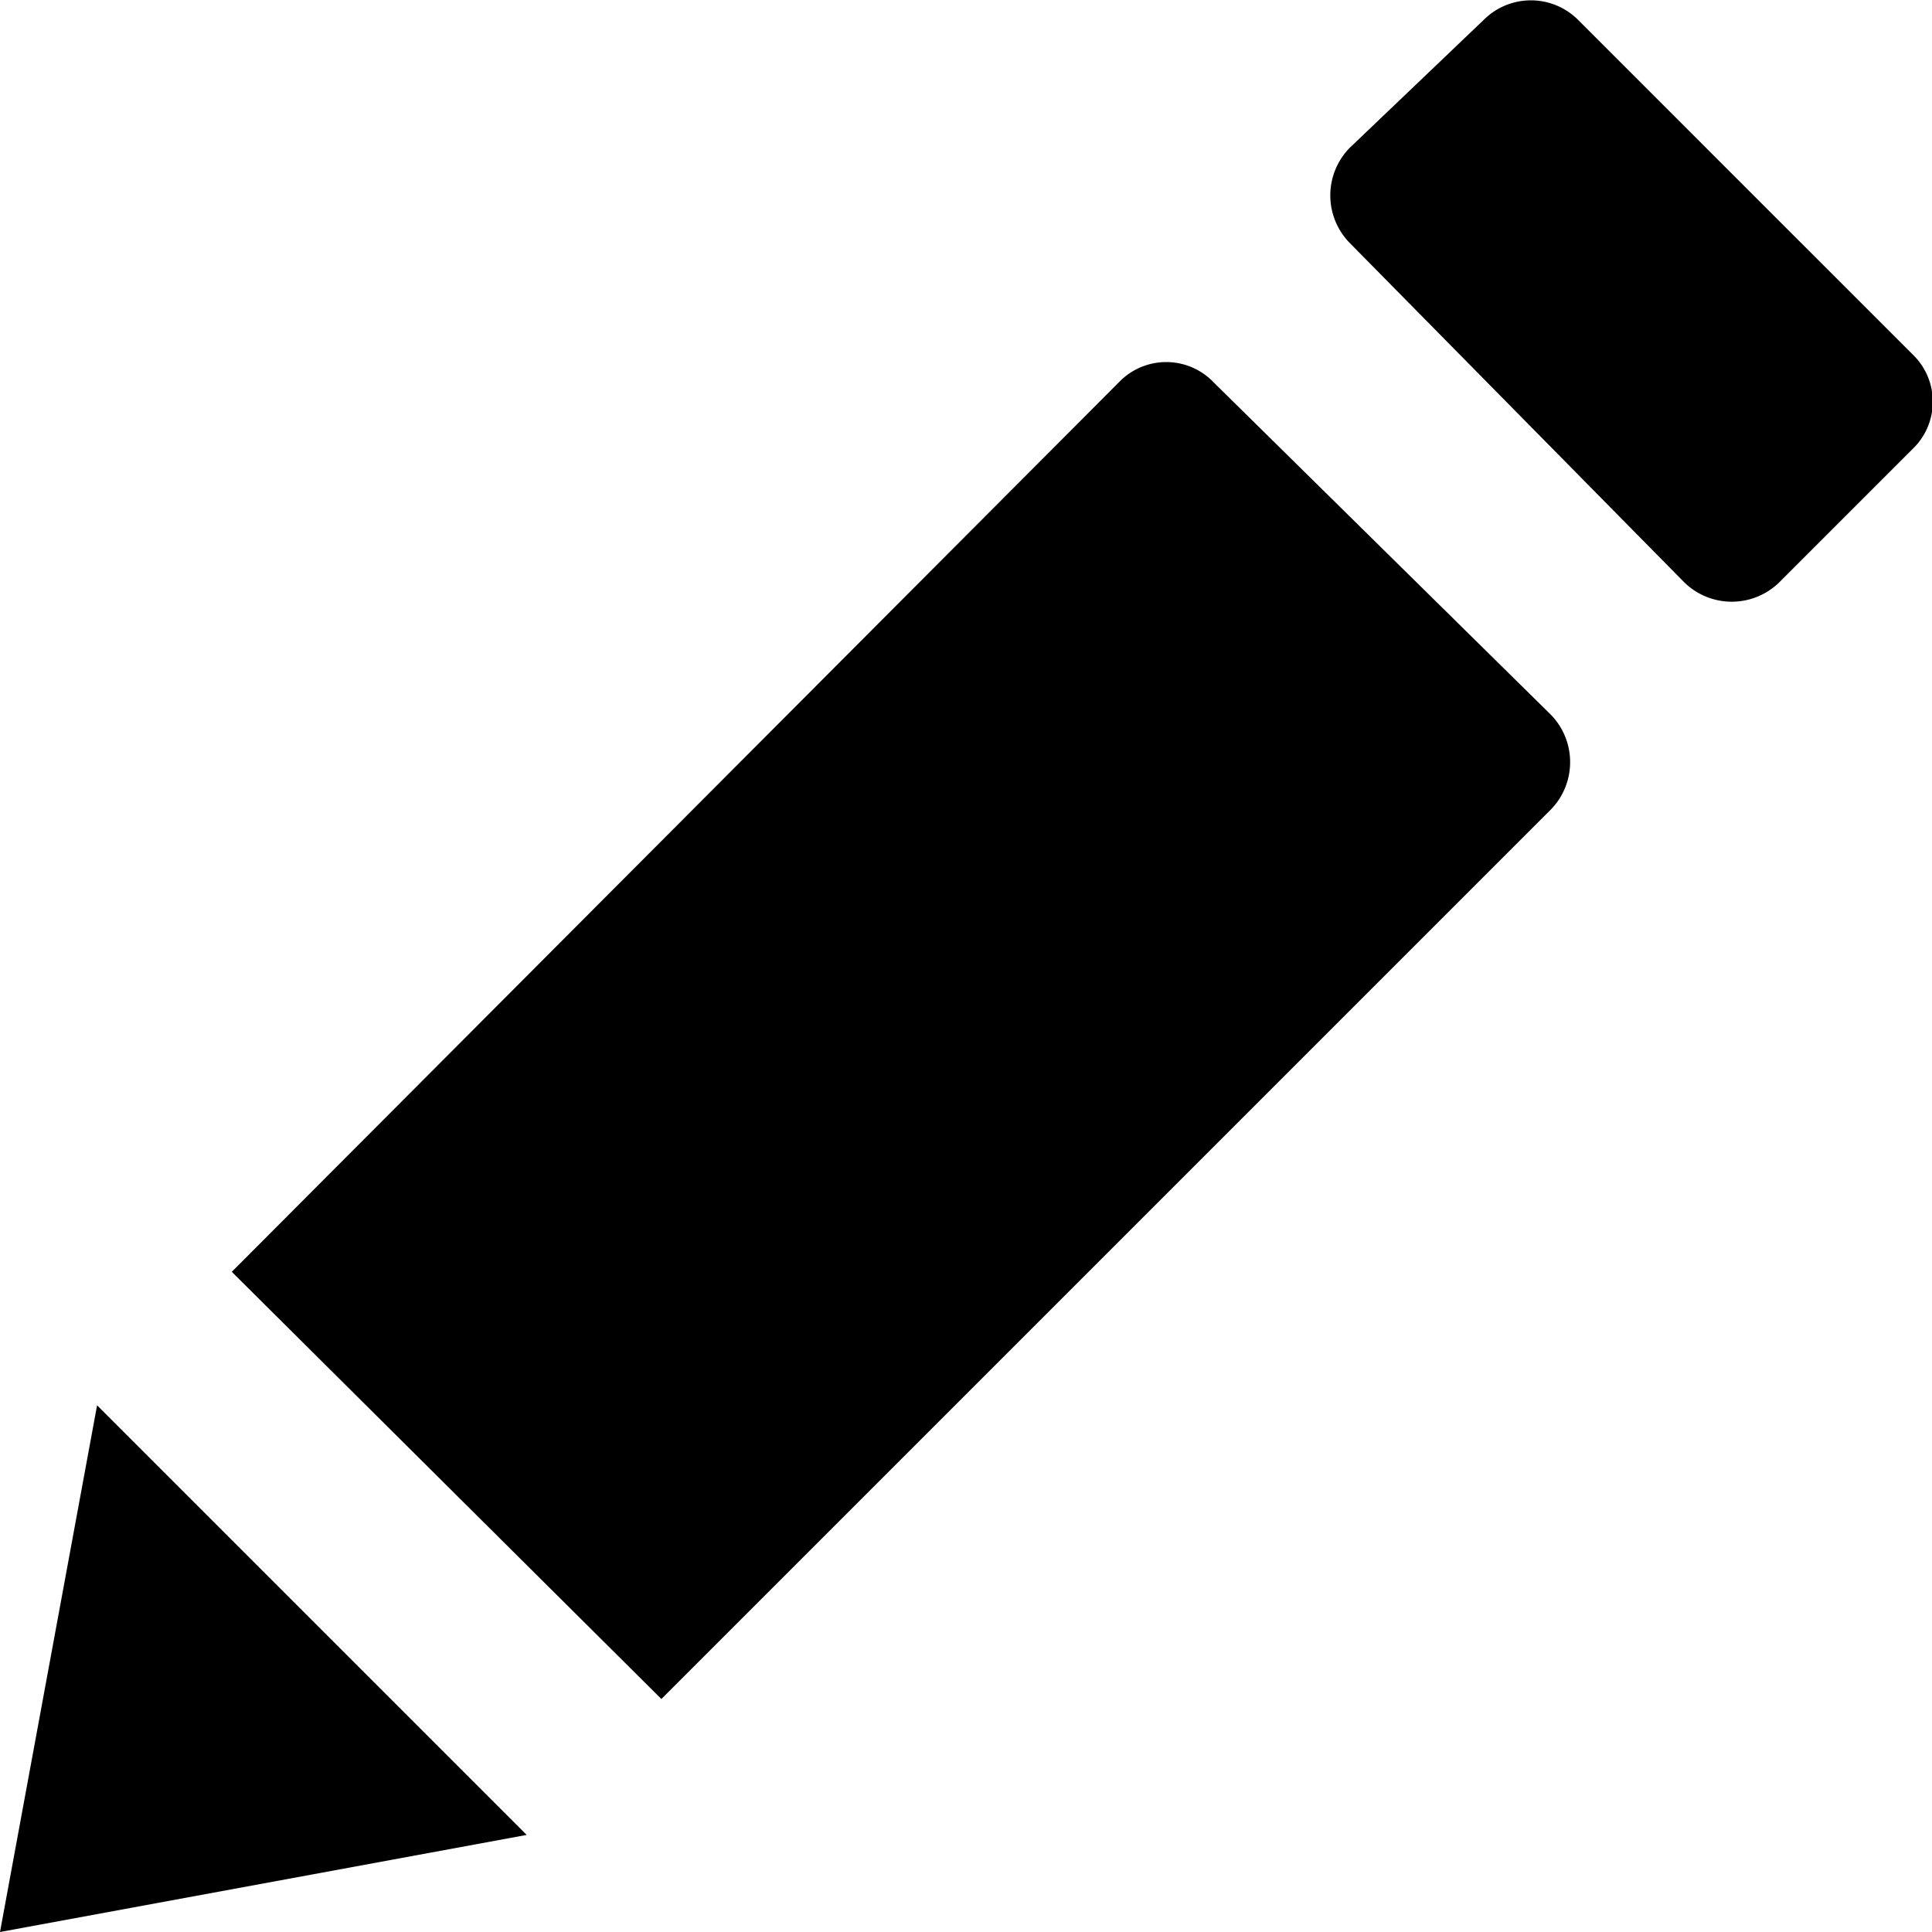 <svg xmlns="http://www.w3.org/2000/svg" viewBox="0 0 15.92 15.92"><path d="M13.88,4.8,11.12,2a.56.56,0,0,1,0-.78L12.23.16a.55.55,0,0,1,.77,0l2.76,2.76a.54.54,0,0,1,0,.78l-1.1,1.1A.56.56,0,0,1,13.88,4.8ZM5.45,14l7.33-7.33a.56.56,0,0,0,0-.78L10,3.15a.54.54,0,0,0-.78,0L1.91,10.48ZM.8,11.58,0,15.92H0l4.34-.8Z"/></svg>